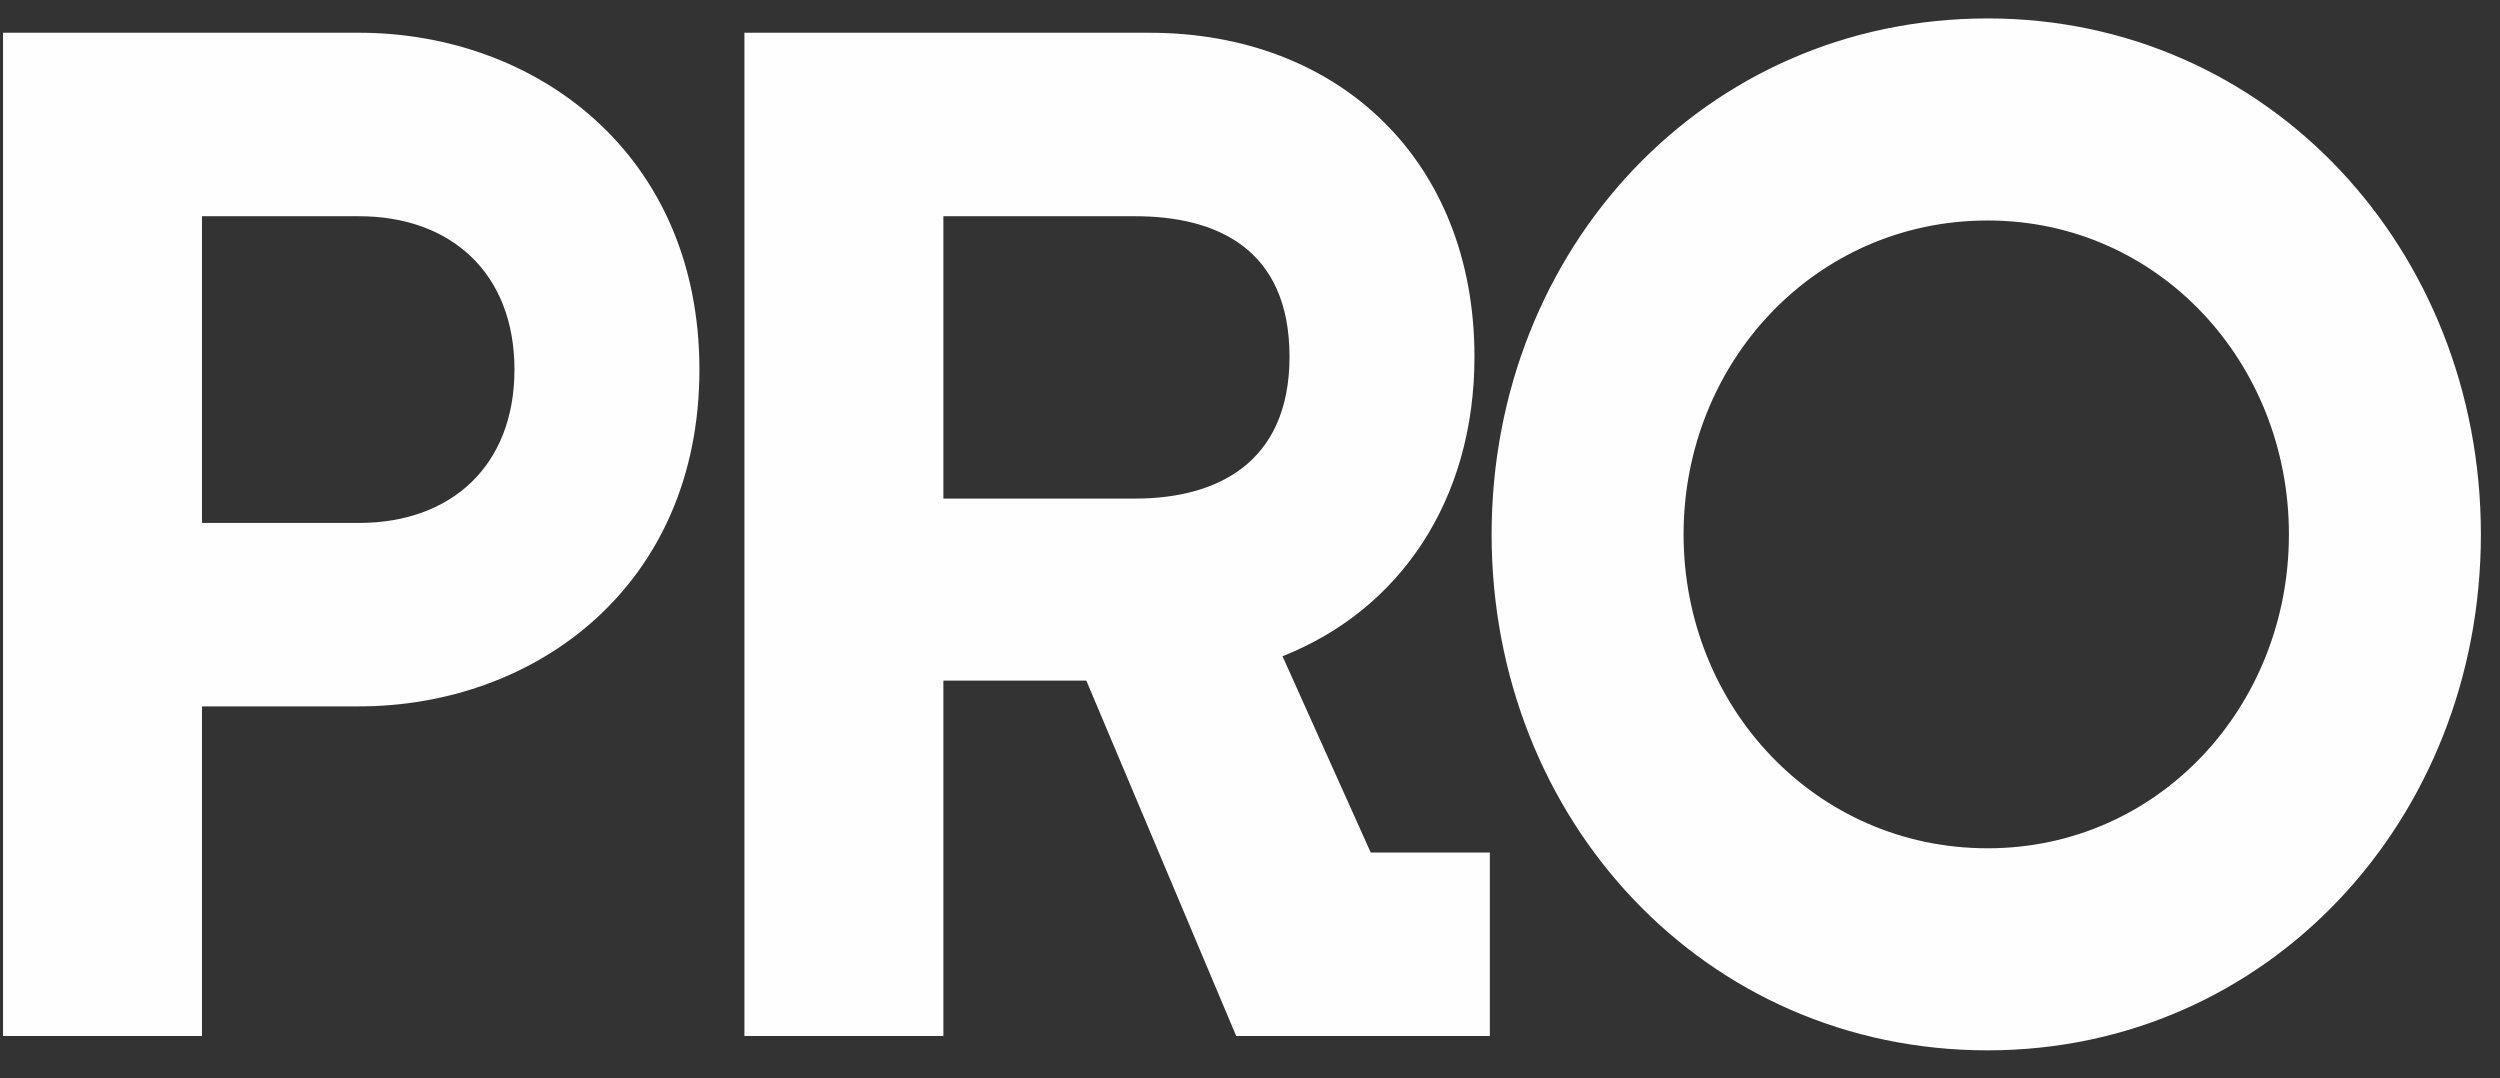 <svg width="51" height="22" viewBox="0 0 51 22" fill="none" xmlns="http://www.w3.org/2000/svg">
<rect x="0" y="0" width="51" height="22" fill="#333333" stroke="none"/>
<path d="M7.322 0.668C10.924 0.668 14.268 3.124 14.268 7.539C14.268 11.954 10.924 14.41 7.322 14.41H4.121V21.135H0.062V0.668H7.322ZM7.322 10.668C9.209 10.668 10.495 9.498 10.495 7.539C10.495 5.58 9.209 4.411 7.322 4.411H4.121V10.668H7.322ZM27.963 17.392H30.393V21.135H25.219L22.161 13.884H19.245V21.135H15.186V0.668H23.447C27.335 0.668 30.079 3.3 30.079 7.276C30.079 10.229 28.535 12.451 26.163 13.387L27.963 17.392ZM19.245 4.411V10.171H23.161C24.791 10.171 26.306 9.469 26.306 7.276C26.306 5.054 24.791 4.411 23.161 4.411H19.245ZM40.548 21.427C34.774 21.427 30.429 16.72 30.429 10.902C30.429 5.083 34.774 0.376 40.548 0.376C46.265 0.376 50.61 5.083 50.61 10.902C50.61 16.72 46.265 21.427 40.548 21.427ZM40.548 17.305C44.036 17.305 46.694 14.41 46.694 10.902C46.694 7.393 44.036 4.498 40.548 4.498C37.032 4.498 34.345 7.393 34.345 10.902C34.345 14.41 37.032 17.305 40.548 17.305Z" fill="#FEFEFE"/>
</svg>
